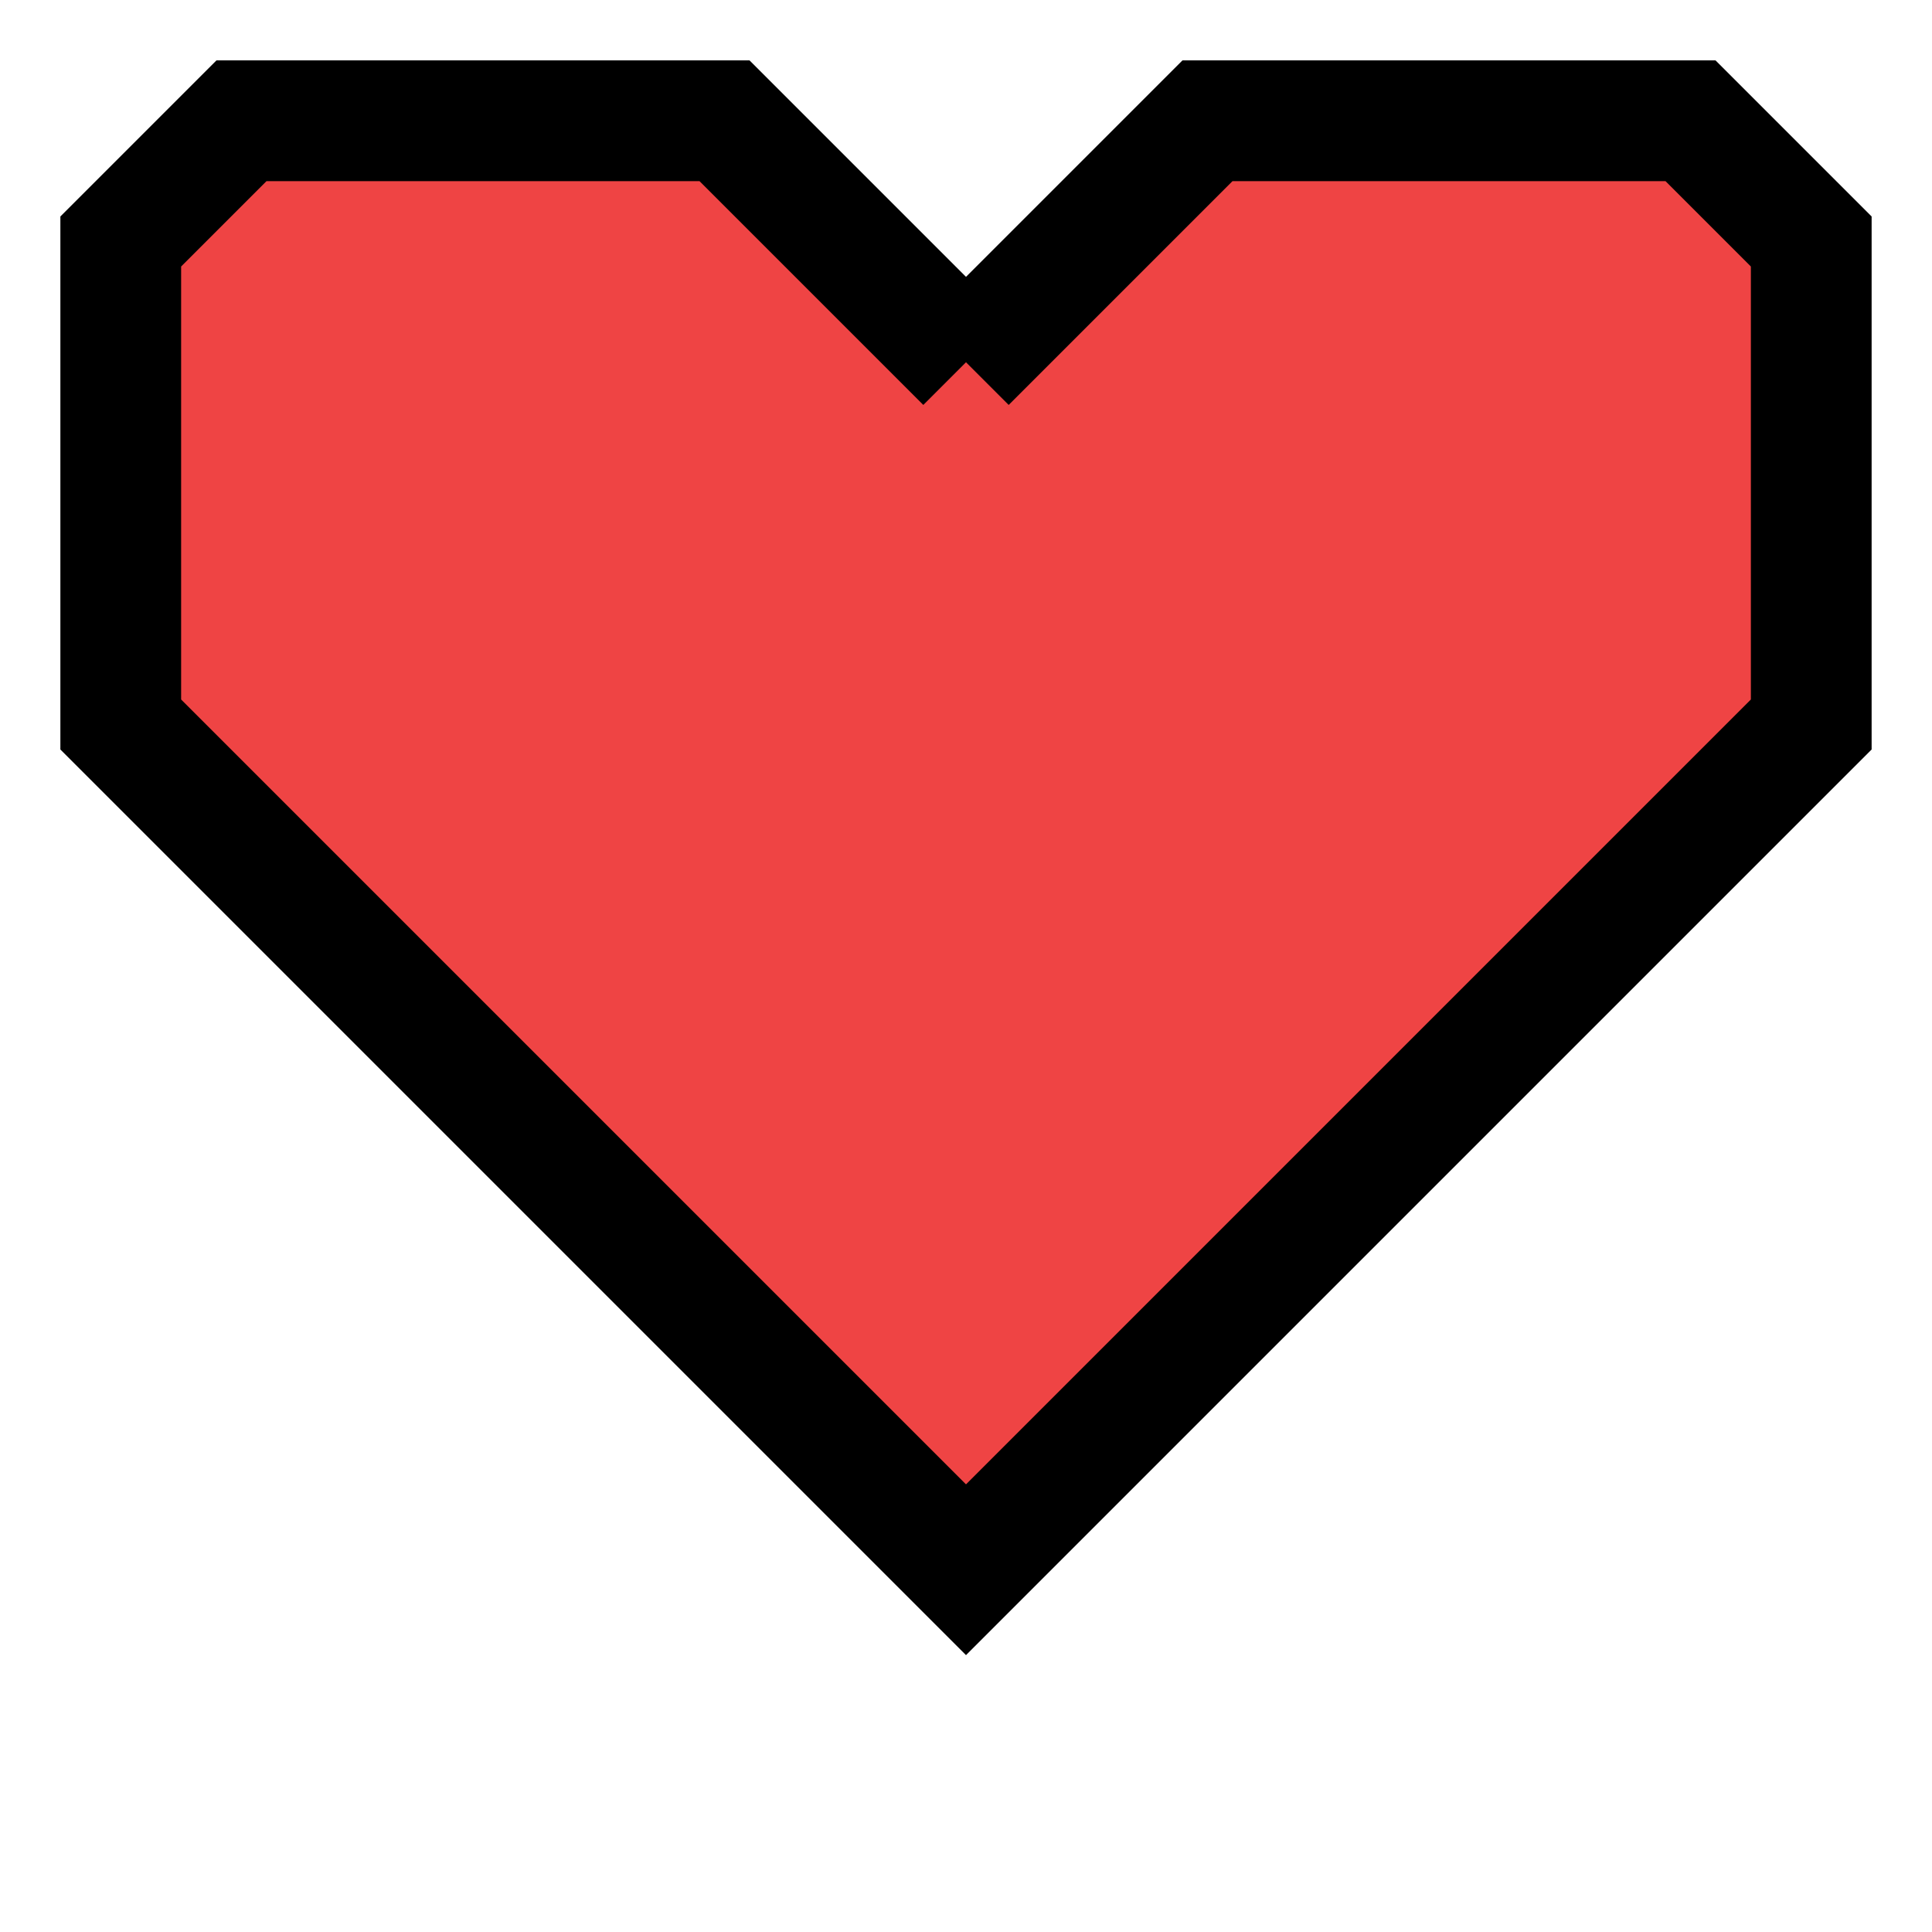 <?xml version="1.0" encoding="UTF-8"?>
<svg width="16" height="16" version="1.1" viewBox="0 0 16 16" xmlns="http://www.w3.org/2000/svg">
  <path d="M8 3 L6 1 L2 1 L1 2 L1 6 L8 13 L15 6 L15 2 L14 1 L10 1 L8 3" fill="#ef4444" stroke="#000" stroke-width="1"/>
</svg> 